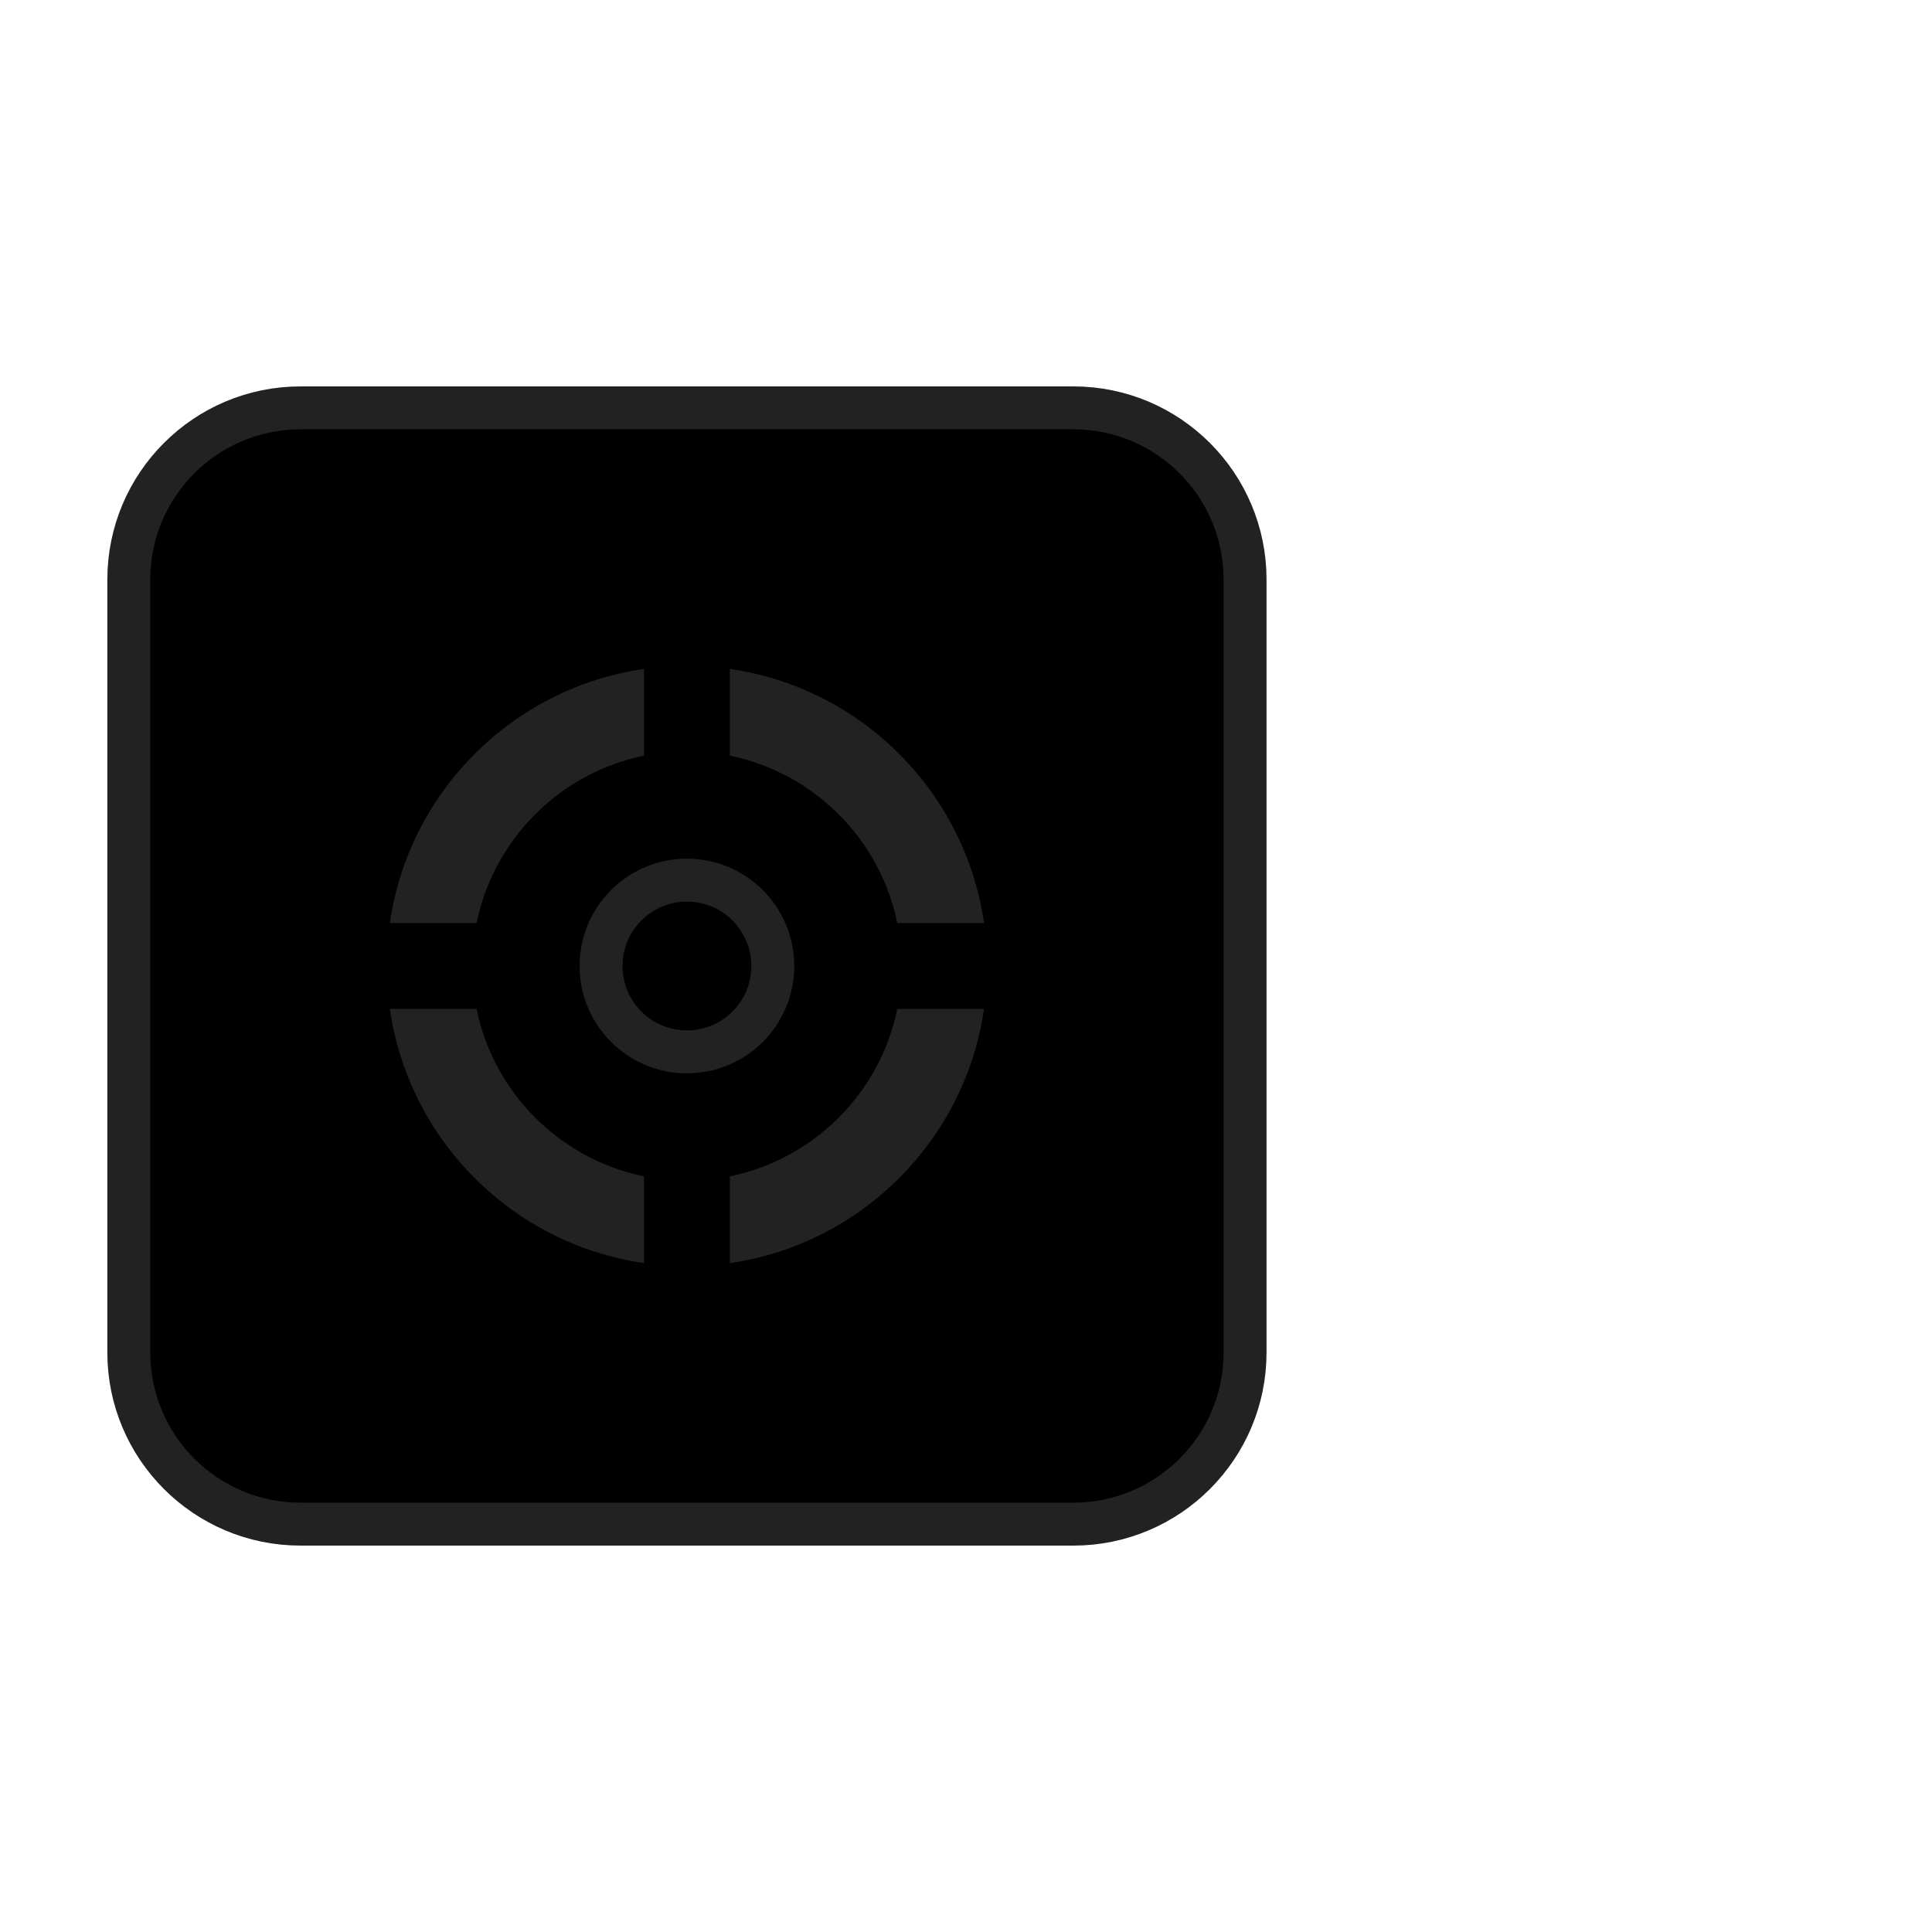 <svg id="l_d_1469" xmlns="http://www.w3.org/2000/svg" xmlns:xlink="http://www.w3.org/1999/xlink" viewBox="0 0 45 45" width="45" height="45" preserveAspectRatio="xMidYMid meet" style="width: 100%; height: 100%; transform: translate3d(0px, 0px, 0px); content-visibility: visible;"><defs id="l_d_1470"><clipPath id="__lottie_element_607"><rect id="l_d_1473" width="45" height="45" x="0" y="0"></rect></clipPath></defs><g id="l_d_1471" clipPath="url(#__lottie_element_607)"><g id="l_d_1485" transform="matrix(1,0,0,1,-24,-17.5)" opacity="1" style="display: block;"><g id="l_d_1489" opacity="1" transform="matrix(1,0,0,1,40,40)"></g><g id="l_d_1490" opacity="1" transform="matrix(1,0,0,1,40,40)"><path id="l_d_1491" strokeLinecap="butt" strokeLinejoin="miter" fillOpacity="0" stroke-miterlimit="4" stroke="rgb(34,34,34)" strokeOpacity="1" strokeWidth="2" d=" M-9,-13 C-9,-13 9,-13 9,-13 C11.209,-13 13,-11.209 13,-9 C13,-9 13,9 13,9 C13,11.209 11.209,13 9,13 C9,13 -9,13 -9,13 C-11.209,13 -13,11.209 -13,9 C-13,9 -13,-9 -13,-9 C-13,-11.209 -11.209,-13 -9,-13z"></path></g><g id="l_d_1492" opacity="1" transform="matrix(1,0,0,1,0,0)"></g><g id="l_d_1493" opacity="1" transform="matrix(1,0,0,1,0,0)"><g id="l_d_1494" opacity="1" transform="matrix(1,0,0,1,36.04,36.04)"><path id="l_d_1495" fill="rgb(34,34,34)" fillOpacity="1" d=" M-2.96,2.96 C-2.96,2.96 -0.939,2.96 -0.939,2.96 C-0.54,1.004 1.004,-0.54 2.96,-0.939 C2.96,-0.939 2.96,-2.96 2.96,-2.96 C-0.099,-2.519 -2.519,-0.099 -2.96,2.96z"></path></g><g id="l_d_1496" opacity="1" transform="matrix(1,0,0,1,36.04,43.96)"><path id="l_d_1497" fill="rgb(34,34,34)" fillOpacity="1" d=" M2.96,2.96 C2.96,2.96 2.96,0.939 2.96,0.939 C1.004,0.54 -0.54,-1.004 -0.939,-2.96 C-0.939,-2.96 -2.96,-2.96 -2.96,-2.96 C-2.519,0.099 -0.099,2.519 2.96,2.96z"></path></g><g id="l_d_1498" opacity="1" transform="matrix(1,0,0,1,43.96,36.04)"><path id="l_d_1499" fill="rgb(34,34,34)" fillOpacity="1" d=" M-2.96,-2.96 C-2.96,-2.96 -2.96,-0.939 -2.96,-0.939 C-1.004,-0.54 0.54,1.004 0.939,2.96 C0.939,2.96 2.96,2.96 2.96,2.96 C2.519,-0.099 0.099,-2.519 -2.96,-2.96z"></path></g><g id="l_d_1500" opacity="1" transform="matrix(1,0,0,1,43.96,43.96)"><path id="l_d_1501" fill="rgb(34,34,34)" fillOpacity="1" d=" M2.96,-2.96 C2.96,-2.96 0.939,-2.96 0.939,-2.96 C0.54,-1.004 -1.004,0.54 -2.96,0.939 C-2.96,0.939 -2.96,2.96 -2.96,2.96 C0.099,2.519 2.519,0.099 2.96,-2.96z"></path></g></g><g id="l_d_1502" opacity="1" transform="matrix(1,0,0,1,40,40)"><path id="l_d_1503" strokeLinecap="butt" strokeLinejoin="miter" fillOpacity="0" stroke-miterlimit="4" stroke="rgb(34,34,34)" strokeOpacity="1" strokeWidth="2" d=" M0,-2 C1.105,-2 2,-1.105 2,0 C2,1.105 1.105,2 0,2 C-1.105,2 -2,1.105 -2,0 C-2,-1.105 -1.105,-2 0,-2z"></path></g></g><g id="l_d_1479" transform="matrix(1,0,0,1,-24,-17.5)" opacity="1" style="display: block;"><g id="l_d_1483" opacity="1" transform="matrix(1,0,0,1,47,33)"><path id="l_d_1484" fill="rgb(0,0,0)" fillOpacity="1" d=" M0,-1 C0.552,-1 1,-0.552 1,0 C1,0.552 0.552,1 0,1 C-0.552,1 -1,0.552 -1,0 C-1,-0.552 -0.552,-1 0,-1z"></path></g></g><g id="l_d_1474" style="display: none;"><rect id="l_d_1478" width="120" height="120" fill="#ffffff"></rect></g></g></svg>